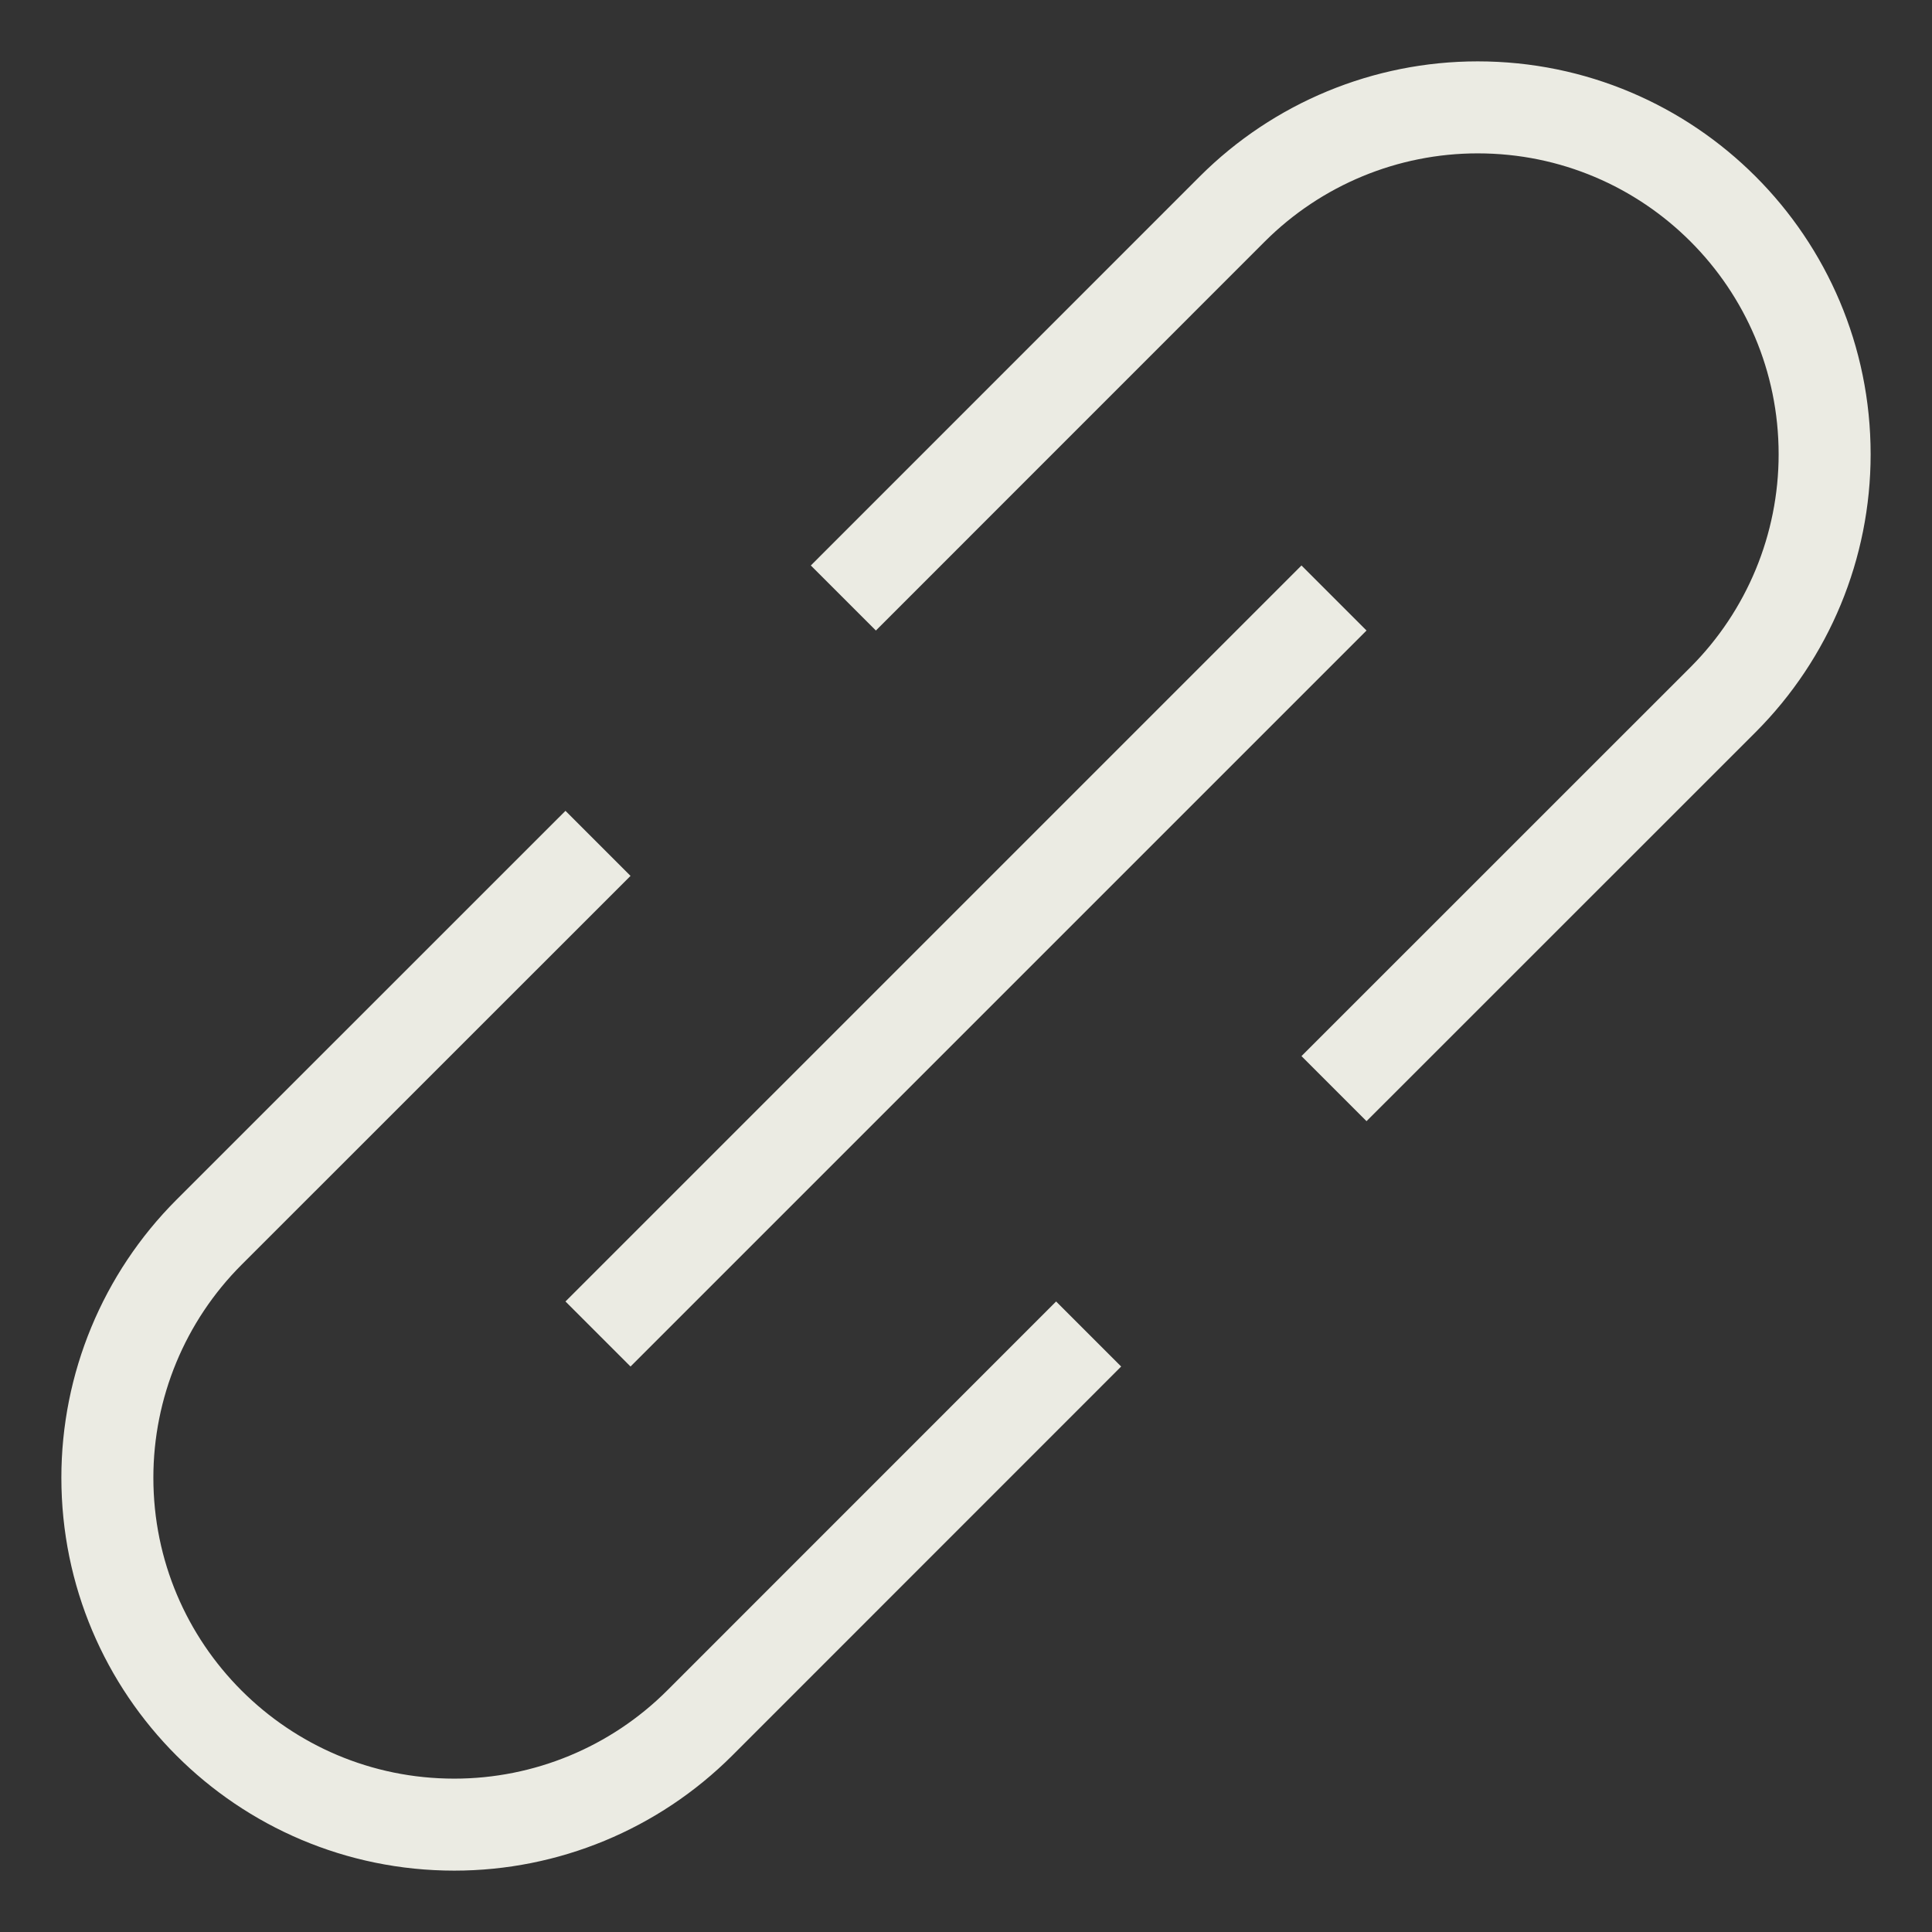 <svg width="21" height="21" viewBox="0 0 21 21" fill="none" xmlns="http://www.w3.org/2000/svg">
<rect x="0" y="0" width="21" height="21" fill="#333333" stroke="none"/>
<path d="M6.5 9.167L2.271 13.395C1.564 14.103 1.167 15.062 1.167 16.062C1.167 18.145 2.855 19.833 4.938 19.833C5.938 19.833 6.897 19.436 7.605 18.729L11.833 14.5M14.5 11.833L18.729 7.605C19.436 6.897 19.833 5.938 19.833 4.938C19.833 2.855 18.145 1.167 16.062 1.167C15.062 1.167 14.103 1.564 13.395 2.271L9.167 6.5M6.5 14.5L14.5 6.5" stroke="#EBEBE3"/>
</svg>
